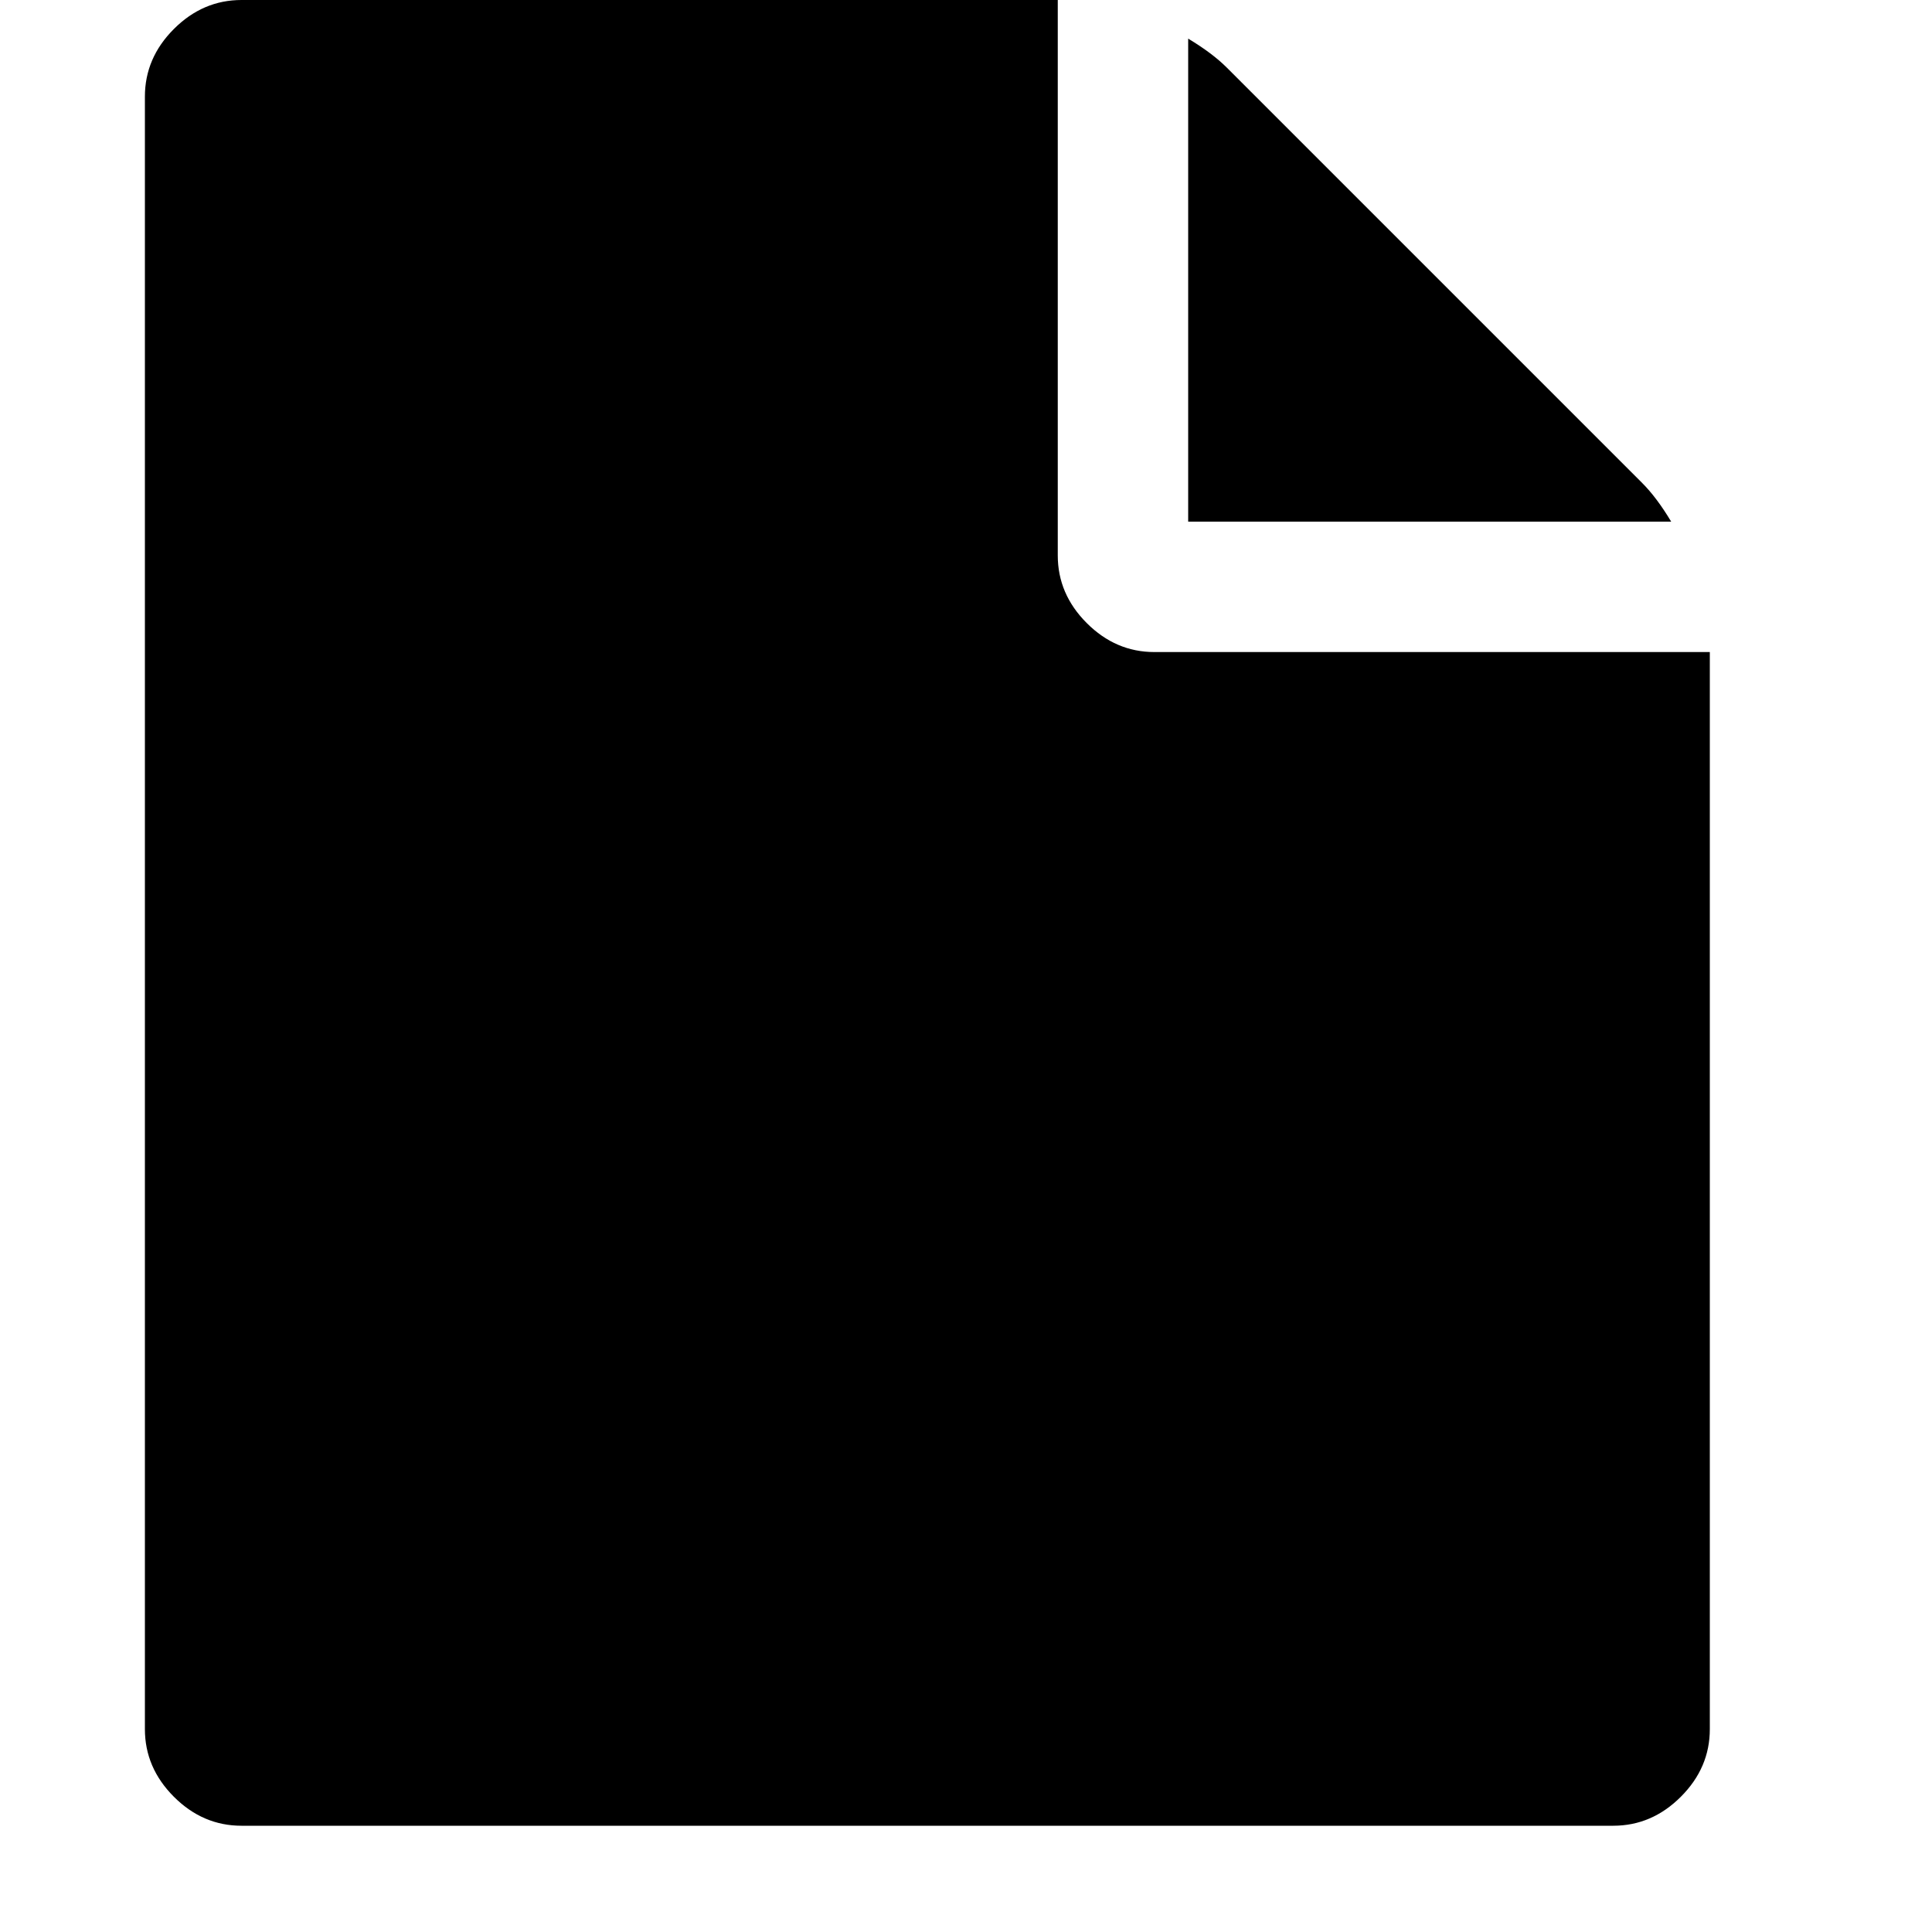 <?xml version="1.0"?><svg viewBox="0 0 40 40" xmlns="http://www.w3.org/2000/svg" height="40" width="40"><path d="m24.6 10.8v-10q0.5 0.3 0.8 0.6l8.6 8.6q0.3 0.3 0.6 0.8h-10z m-2.7 0.7q0 0.8 0.6 1.4t1.4 0.6h11.5v22.3q0 0.8-0.6 1.4t-1.4 0.6h-28.4q-0.8 0-1.4-0.6t-0.6-1.4v-33.8q0-0.8 0.6-1.4t1.4-0.6h16.9v11.5z"></path></svg>